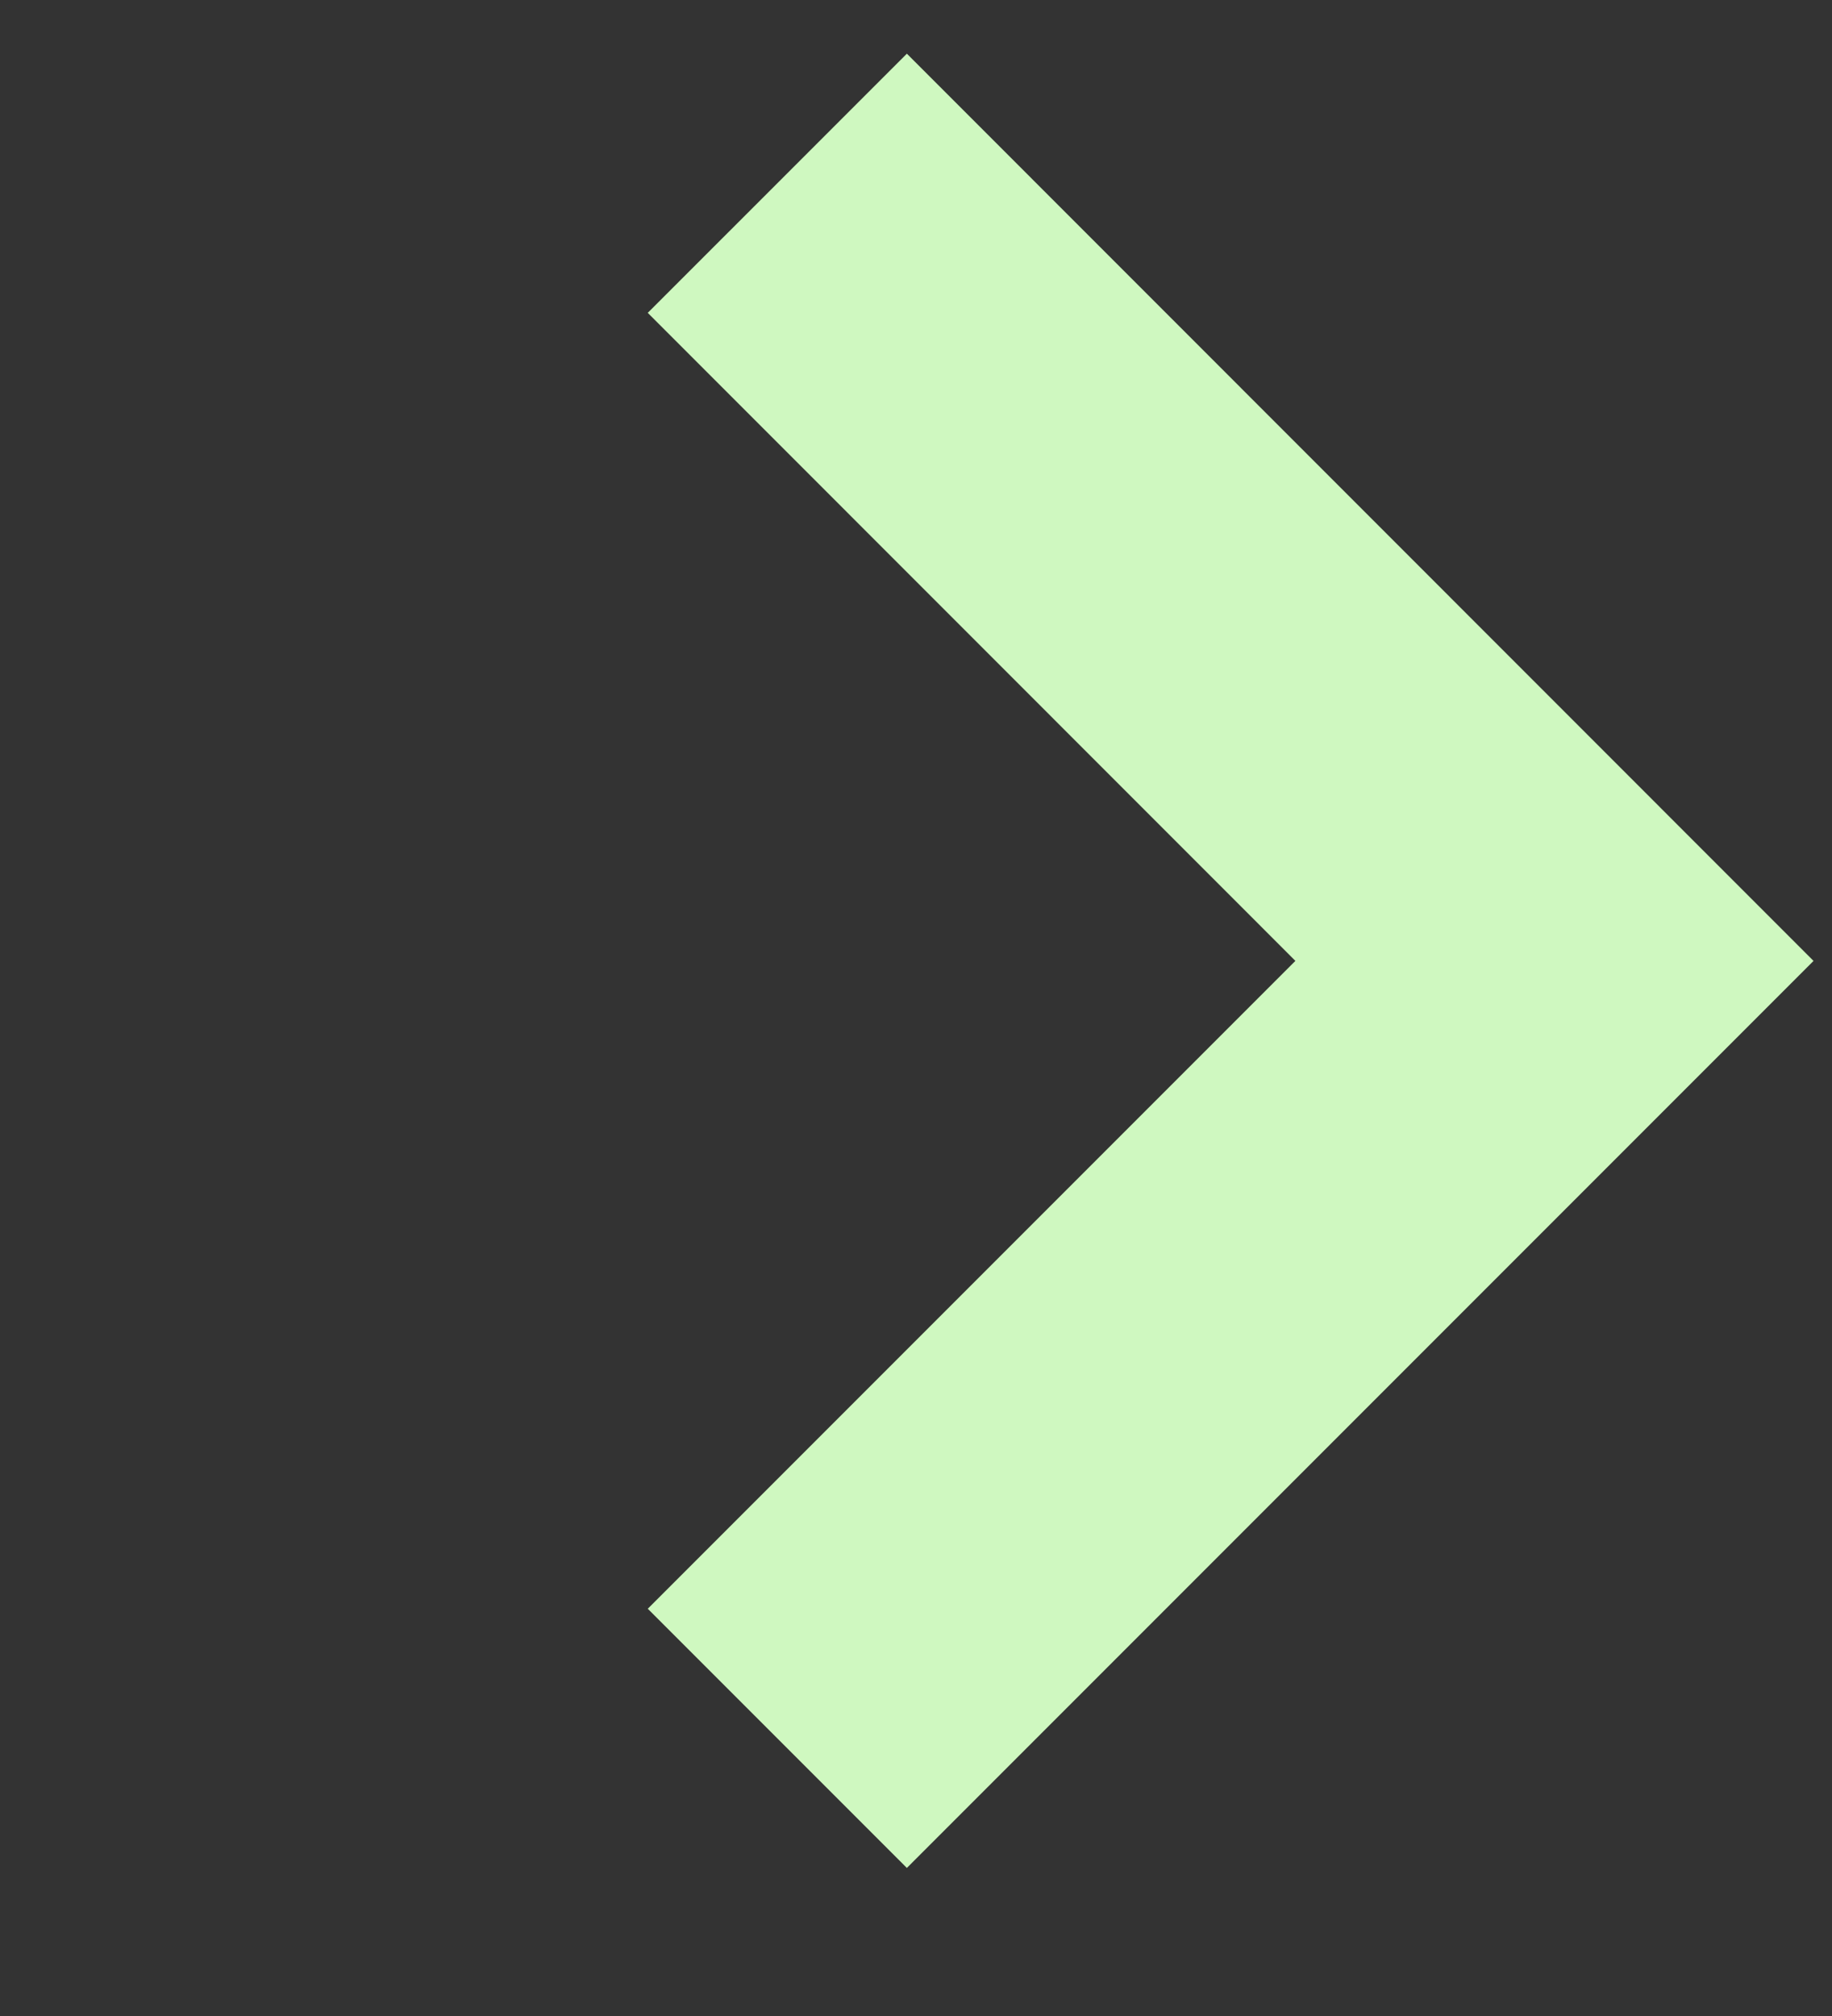 <svg width="10" height="11" viewBox="0 0 10 11" fill="none" xmlns="http://www.w3.org/2000/svg">
<rect x="0" y="0" width="10" height="11" fill="#333333" stroke="none"/>
<path d="M4.243 1L8.485 5.243L4.243 9.485" stroke="#CFF8C0" stroke-width="2"/>
</svg>
